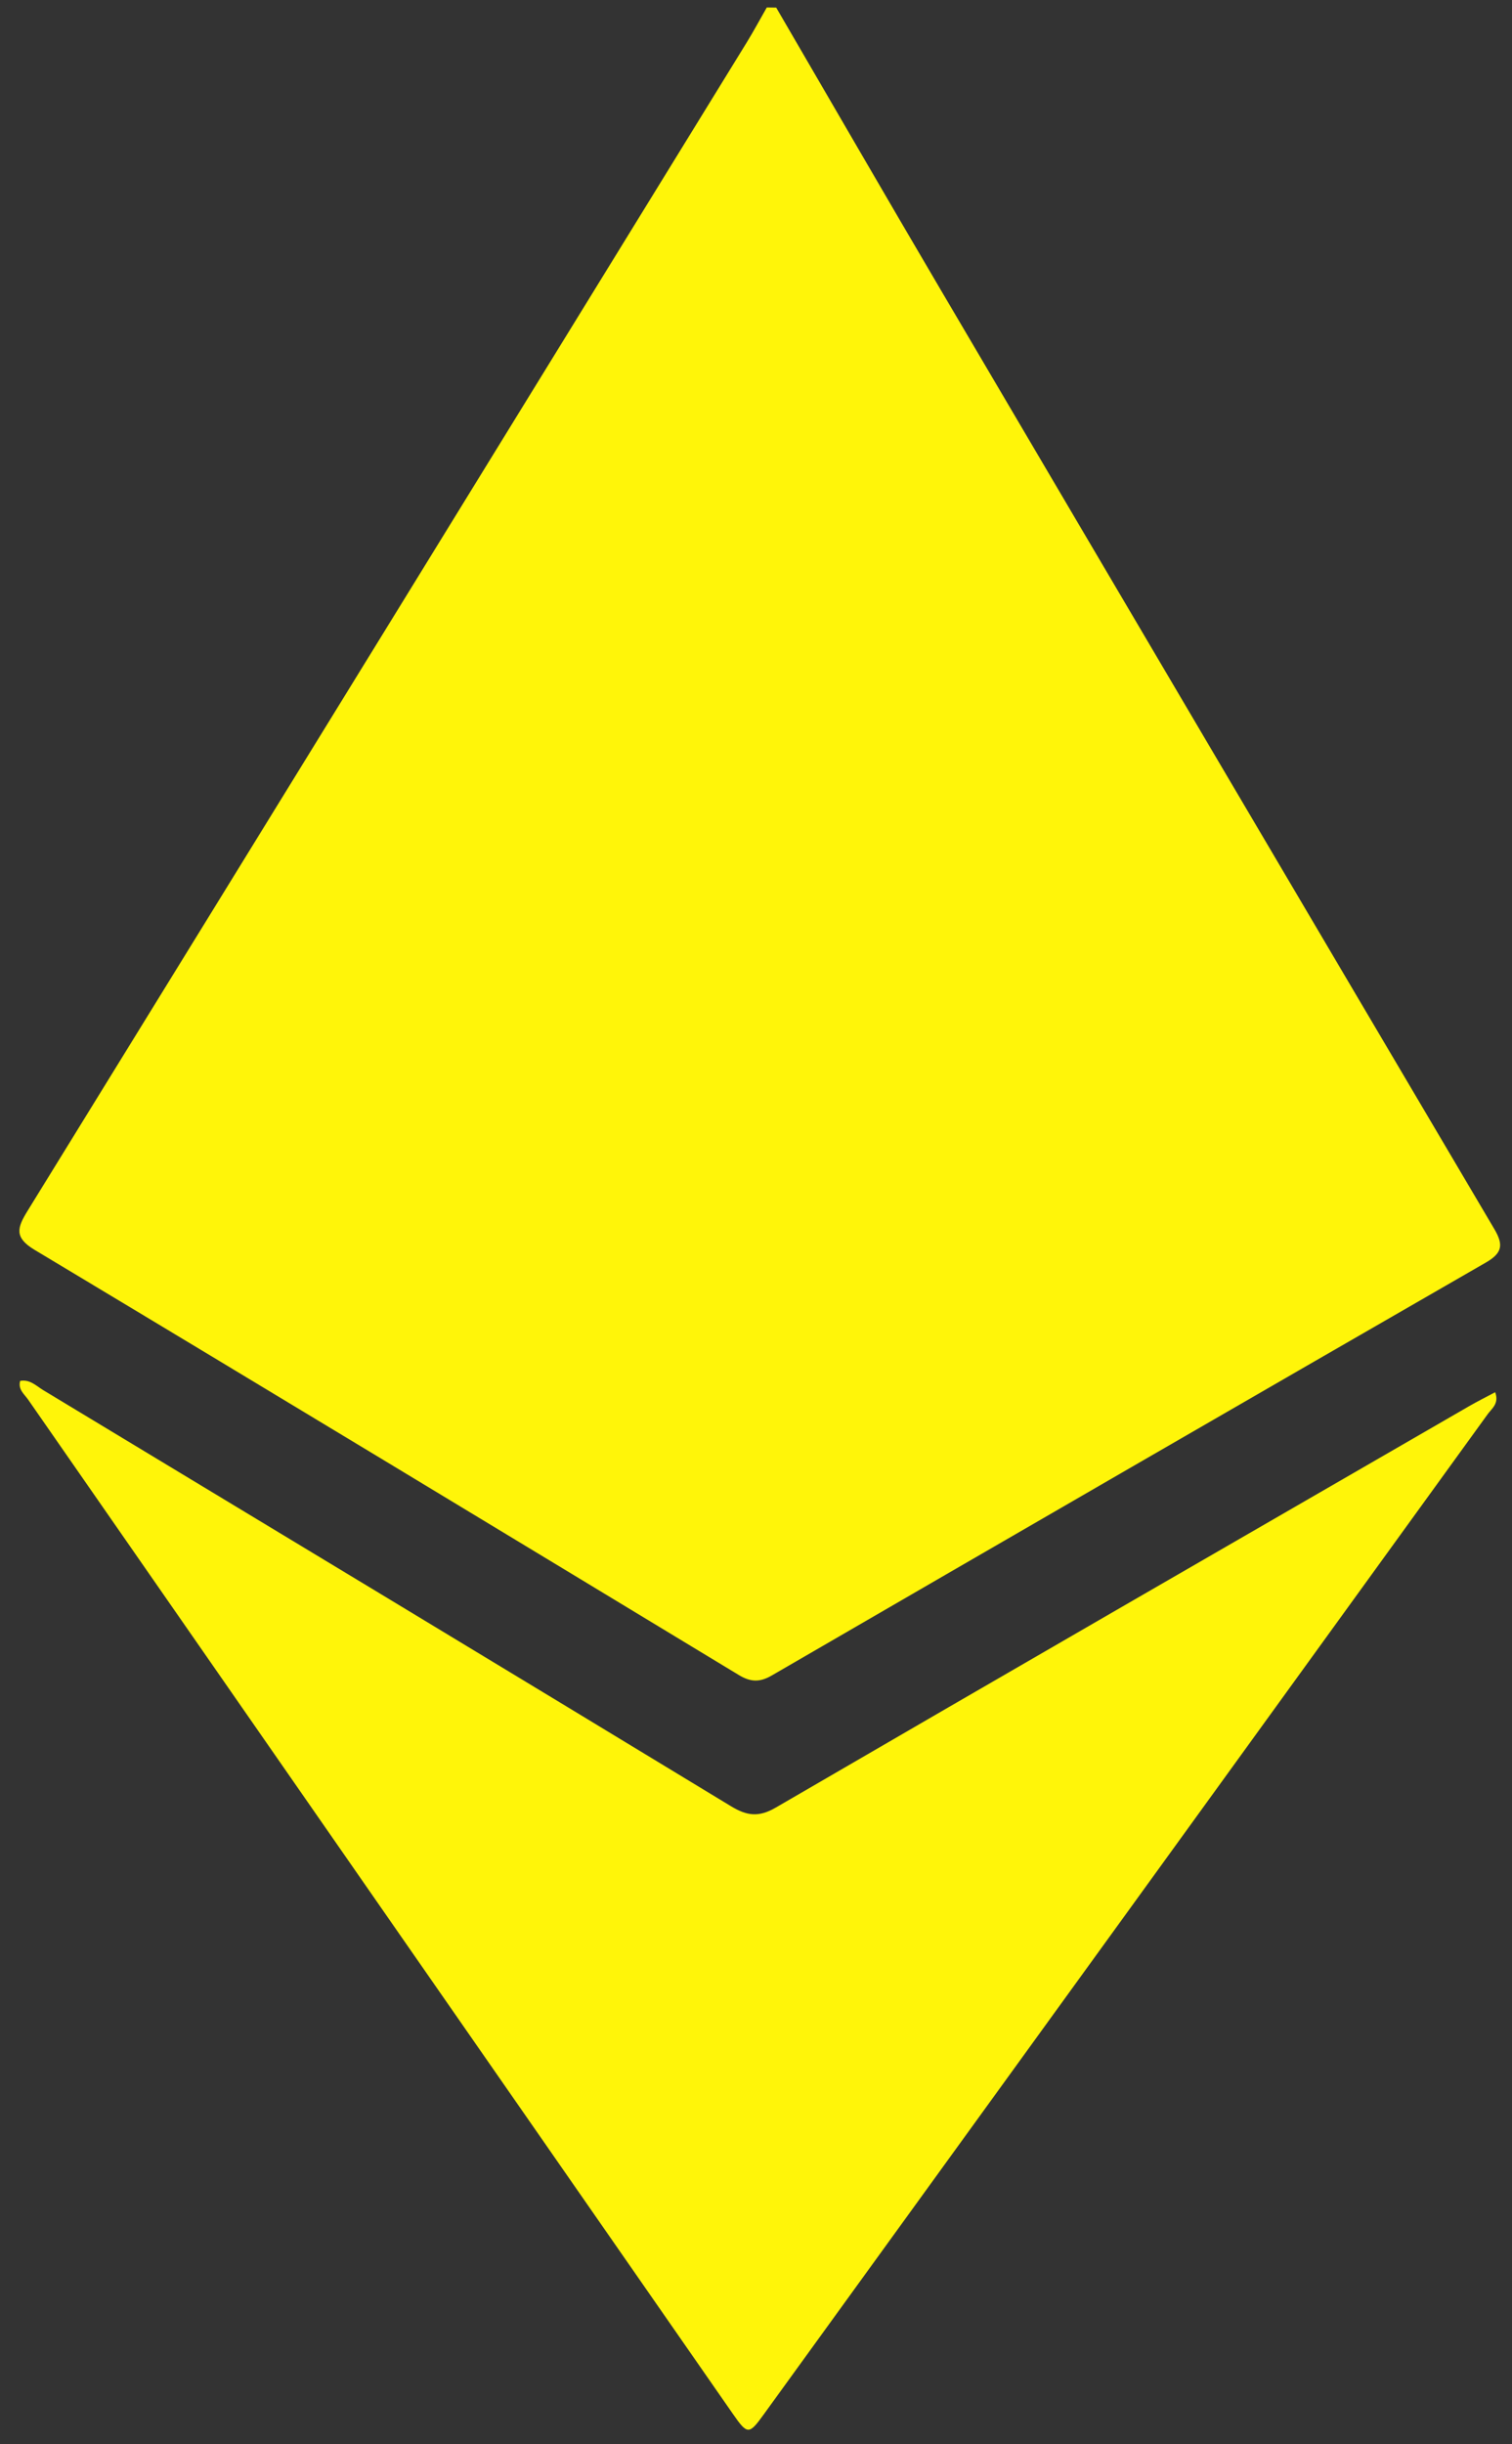 <svg width="39" height="63" viewBox="0 0 39 63" fill="none" xmlns="http://www.w3.org/2000/svg">
<rect x="0" y="0" width="39" height="63" fill="#333333" stroke="none"/>
<path d="M20.021 0.196C21.434 2.619 22.837 5.047 24.26 7.463C29.015 15.539 33.776 23.61 38.544 31.678C38.781 32.08 38.755 32.293 38.33 32.539C32.181 36.078 26.04 39.63 19.903 43.187C19.599 43.363 19.361 43.356 19.062 43.176C13.009 39.513 6.957 35.851 0.89 32.213C0.358 31.893 0.446 31.64 0.711 31.209C6.902 21.173 13.082 11.132 19.262 1.092C19.443 0.798 19.606 0.493 19.778 0.193C19.858 0.194 19.939 0.195 20.021 0.196Z" fill="#FFF509"/>
<path d="M0.52 35.592C0.772 35.545 0.937 35.723 1.116 35.831C7.033 39.401 12.95 42.97 18.857 46.556C19.27 46.806 19.573 46.843 20.009 46.59C25.966 43.127 31.935 39.686 37.9 36.24C38.108 36.12 38.323 36.013 38.566 35.884C38.675 36.177 38.477 36.304 38.371 36.452C32.149 45.047 25.924 53.639 19.699 62.231C19.318 62.759 19.28 62.758 18.899 62.21C12.84 53.501 6.782 44.789 0.728 36.078C0.63 35.935 0.46 35.816 0.52 35.592Z" fill="#FFF509"/>
</svg>
